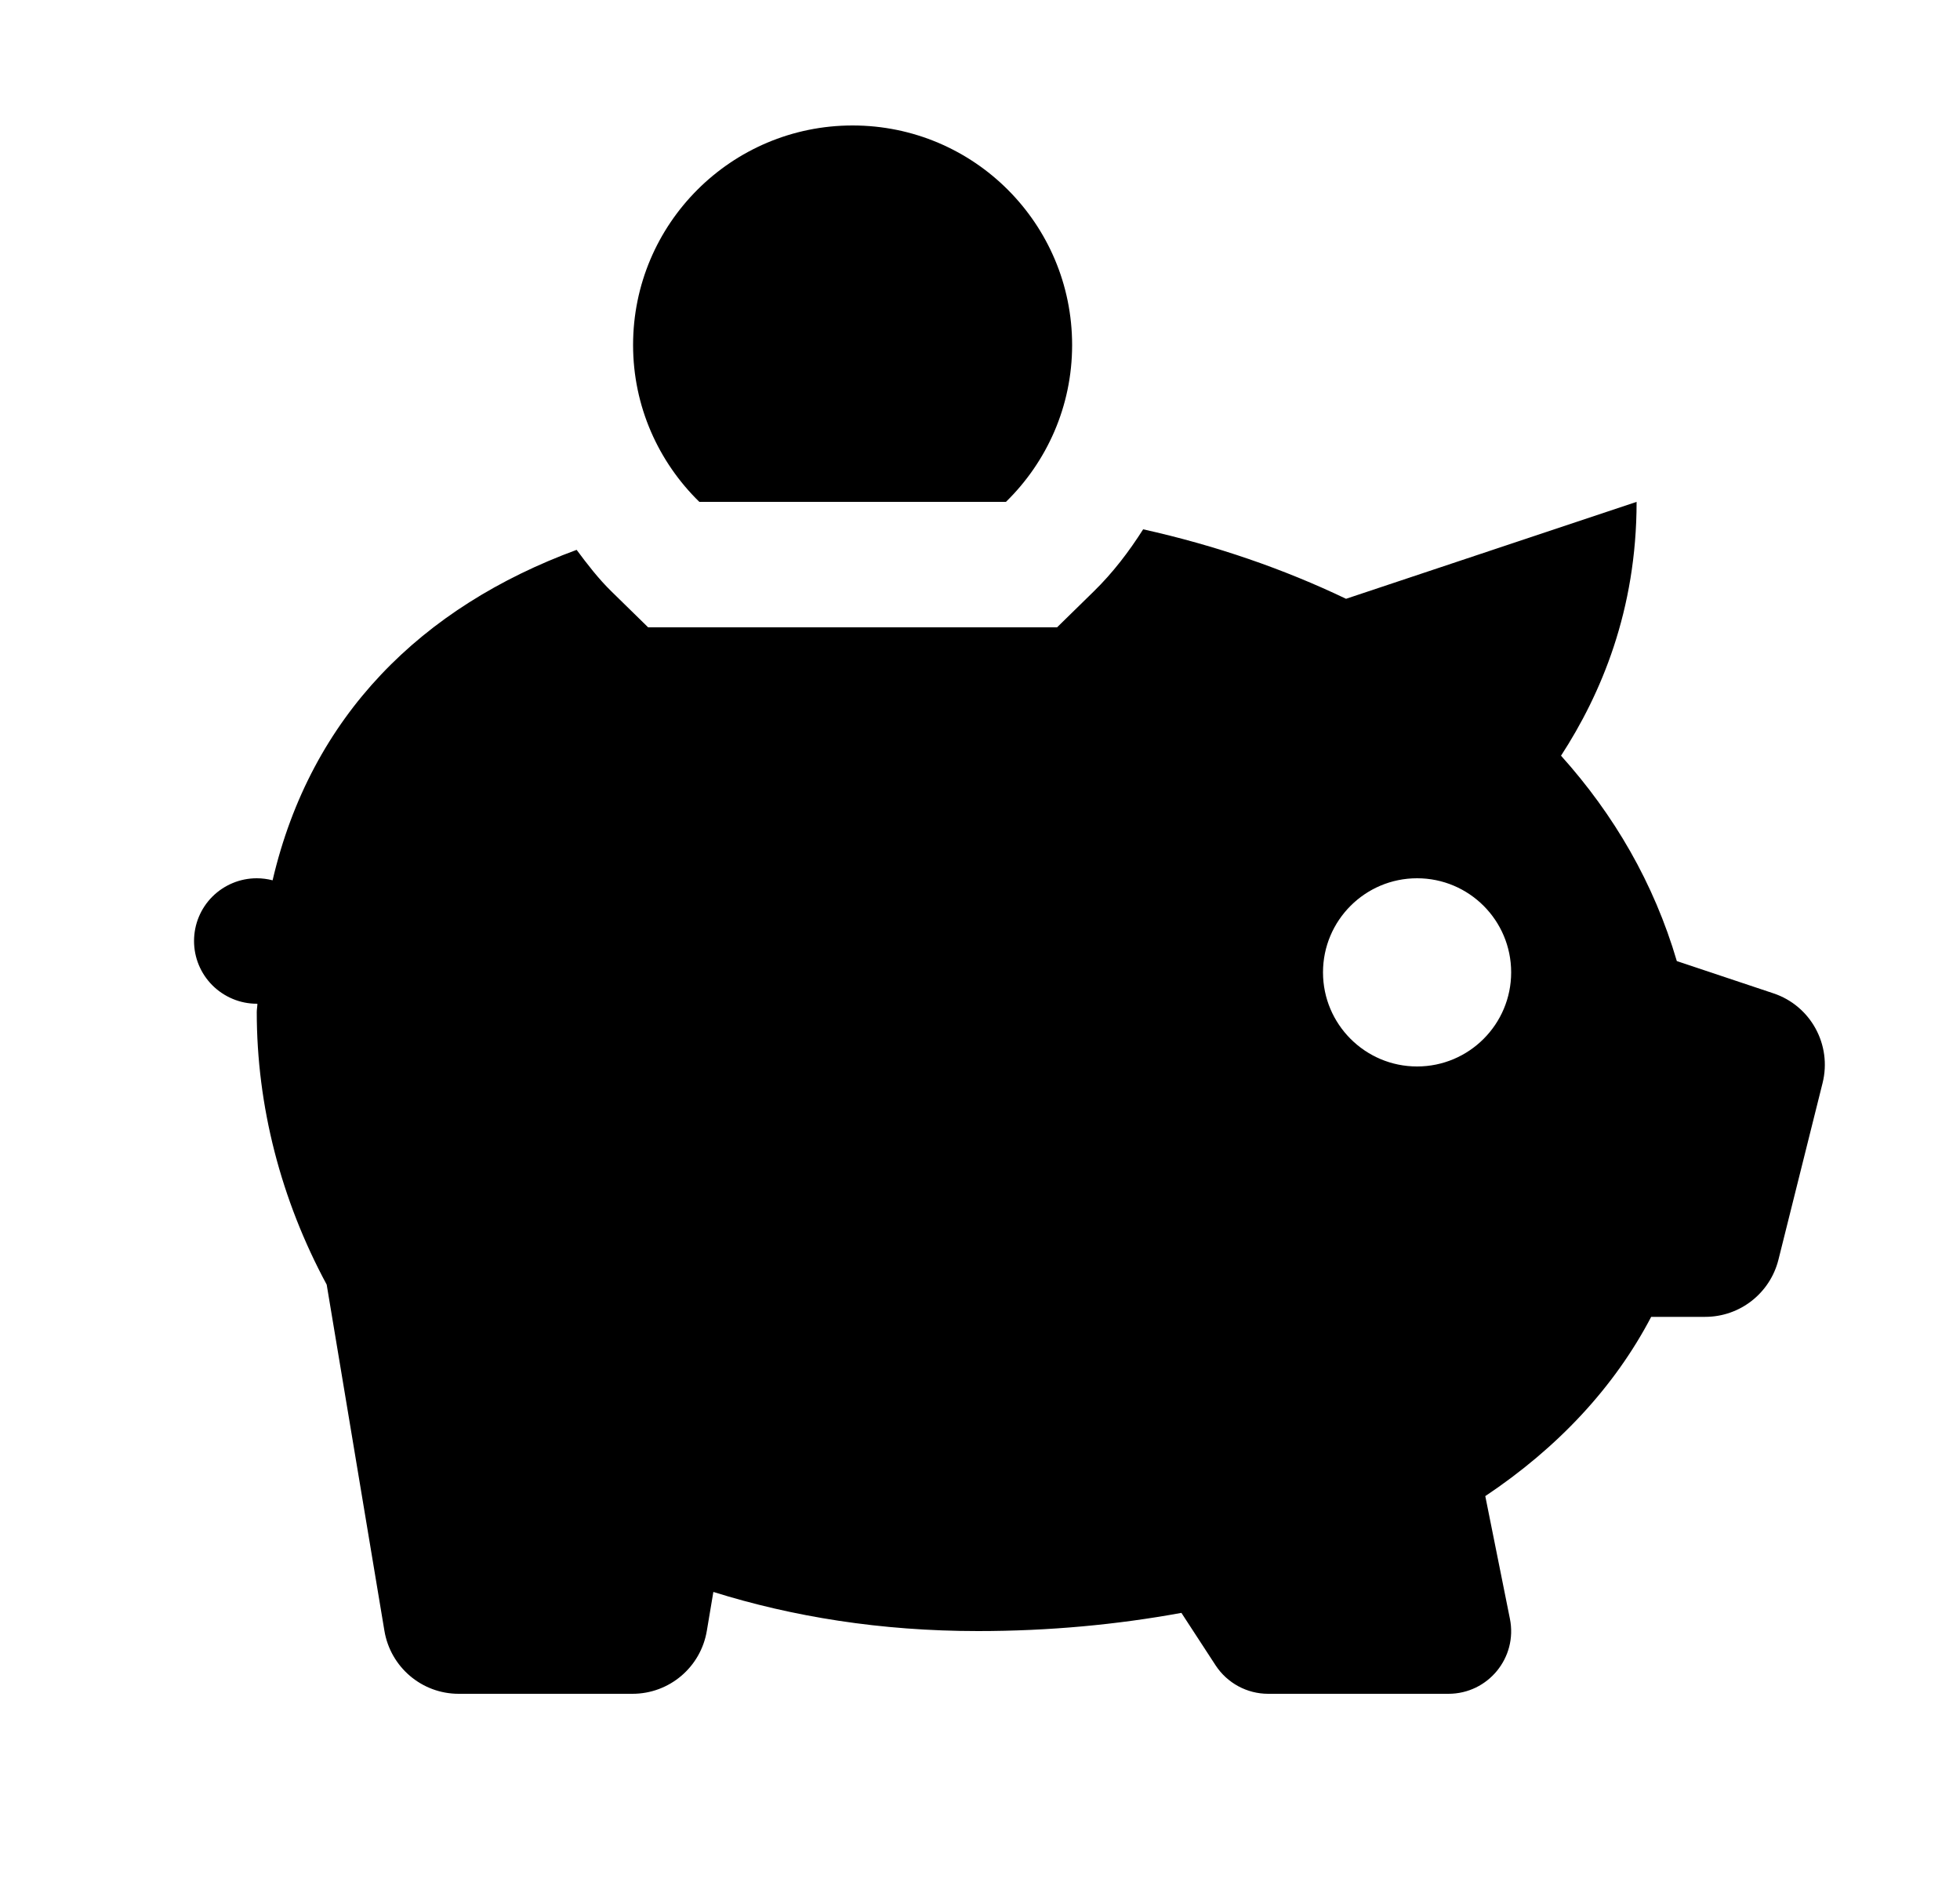 <svg width="25" height="24" viewBox="0 0 25 24" fill="none" xmlns="http://www.w3.org/2000/svg">
<path d="M10.875 1.6C9.329 1.6 8.075 2.853 8.075 4.4C8.075 5.184 8.4 5.892 8.92 6.4H12.831C13.351 5.892 13.675 5.184 13.675 4.4C13.675 2.853 12.422 1.6 10.875 1.6ZM20.875 6.4L17.169 7.636C16.375 7.256 15.507 6.956 14.581 6.75C14.401 7.033 14.197 7.302 13.95 7.543L13.483 8H8.267L7.8 7.543C7.632 7.379 7.492 7.196 7.355 7.012C5.382 7.738 3.967 9.125 3.477 11.226C3.411 11.209 3.343 11.2 3.275 11.2C3.063 11.2 2.86 11.284 2.709 11.434C2.559 11.584 2.475 11.787 2.475 12C2.475 12.212 2.559 12.415 2.709 12.565C2.86 12.715 3.063 12.8 3.275 12.8C3.278 12.8 3.28 12.8 3.283 12.8C3.283 12.836 3.275 12.869 3.275 12.906C3.275 14.104 3.582 15.297 4.167 16.382L4.903 20.795C4.98 21.26 5.381 21.6 5.85 21.6H8.067C8.538 21.6 8.939 21.26 9.016 20.795L9.099 20.301C10.106 20.616 11.229 20.8 12.475 20.8C13.382 20.8 14.25 20.718 15.069 20.568L15.505 21.237C15.653 21.463 15.905 21.6 16.175 21.6H18.475C18.98 21.6 19.359 21.139 19.259 20.643L18.945 19.079C19.869 18.462 20.591 17.691 21.061 16.793H21.75C22.192 16.793 22.576 16.493 22.684 16.065L23.247 13.812C23.369 13.325 23.096 12.825 22.619 12.667L21.388 12.256C21.096 11.262 20.587 10.389 19.911 9.637C20.421 8.852 20.875 7.785 20.875 6.4ZM18.075 11.2C18.738 11.2 19.275 11.737 19.275 12.4C19.275 13.062 18.738 13.6 18.075 13.6C17.413 13.6 16.875 13.062 16.875 12.4C16.875 11.737 17.413 11.2 18.075 11.2Z" fill="#A6ADBB" style="fill:#A6ADBB;fill:color(display-p3 0.651 0.678 0.733);fill-opacity:1;"/>
</svg>

